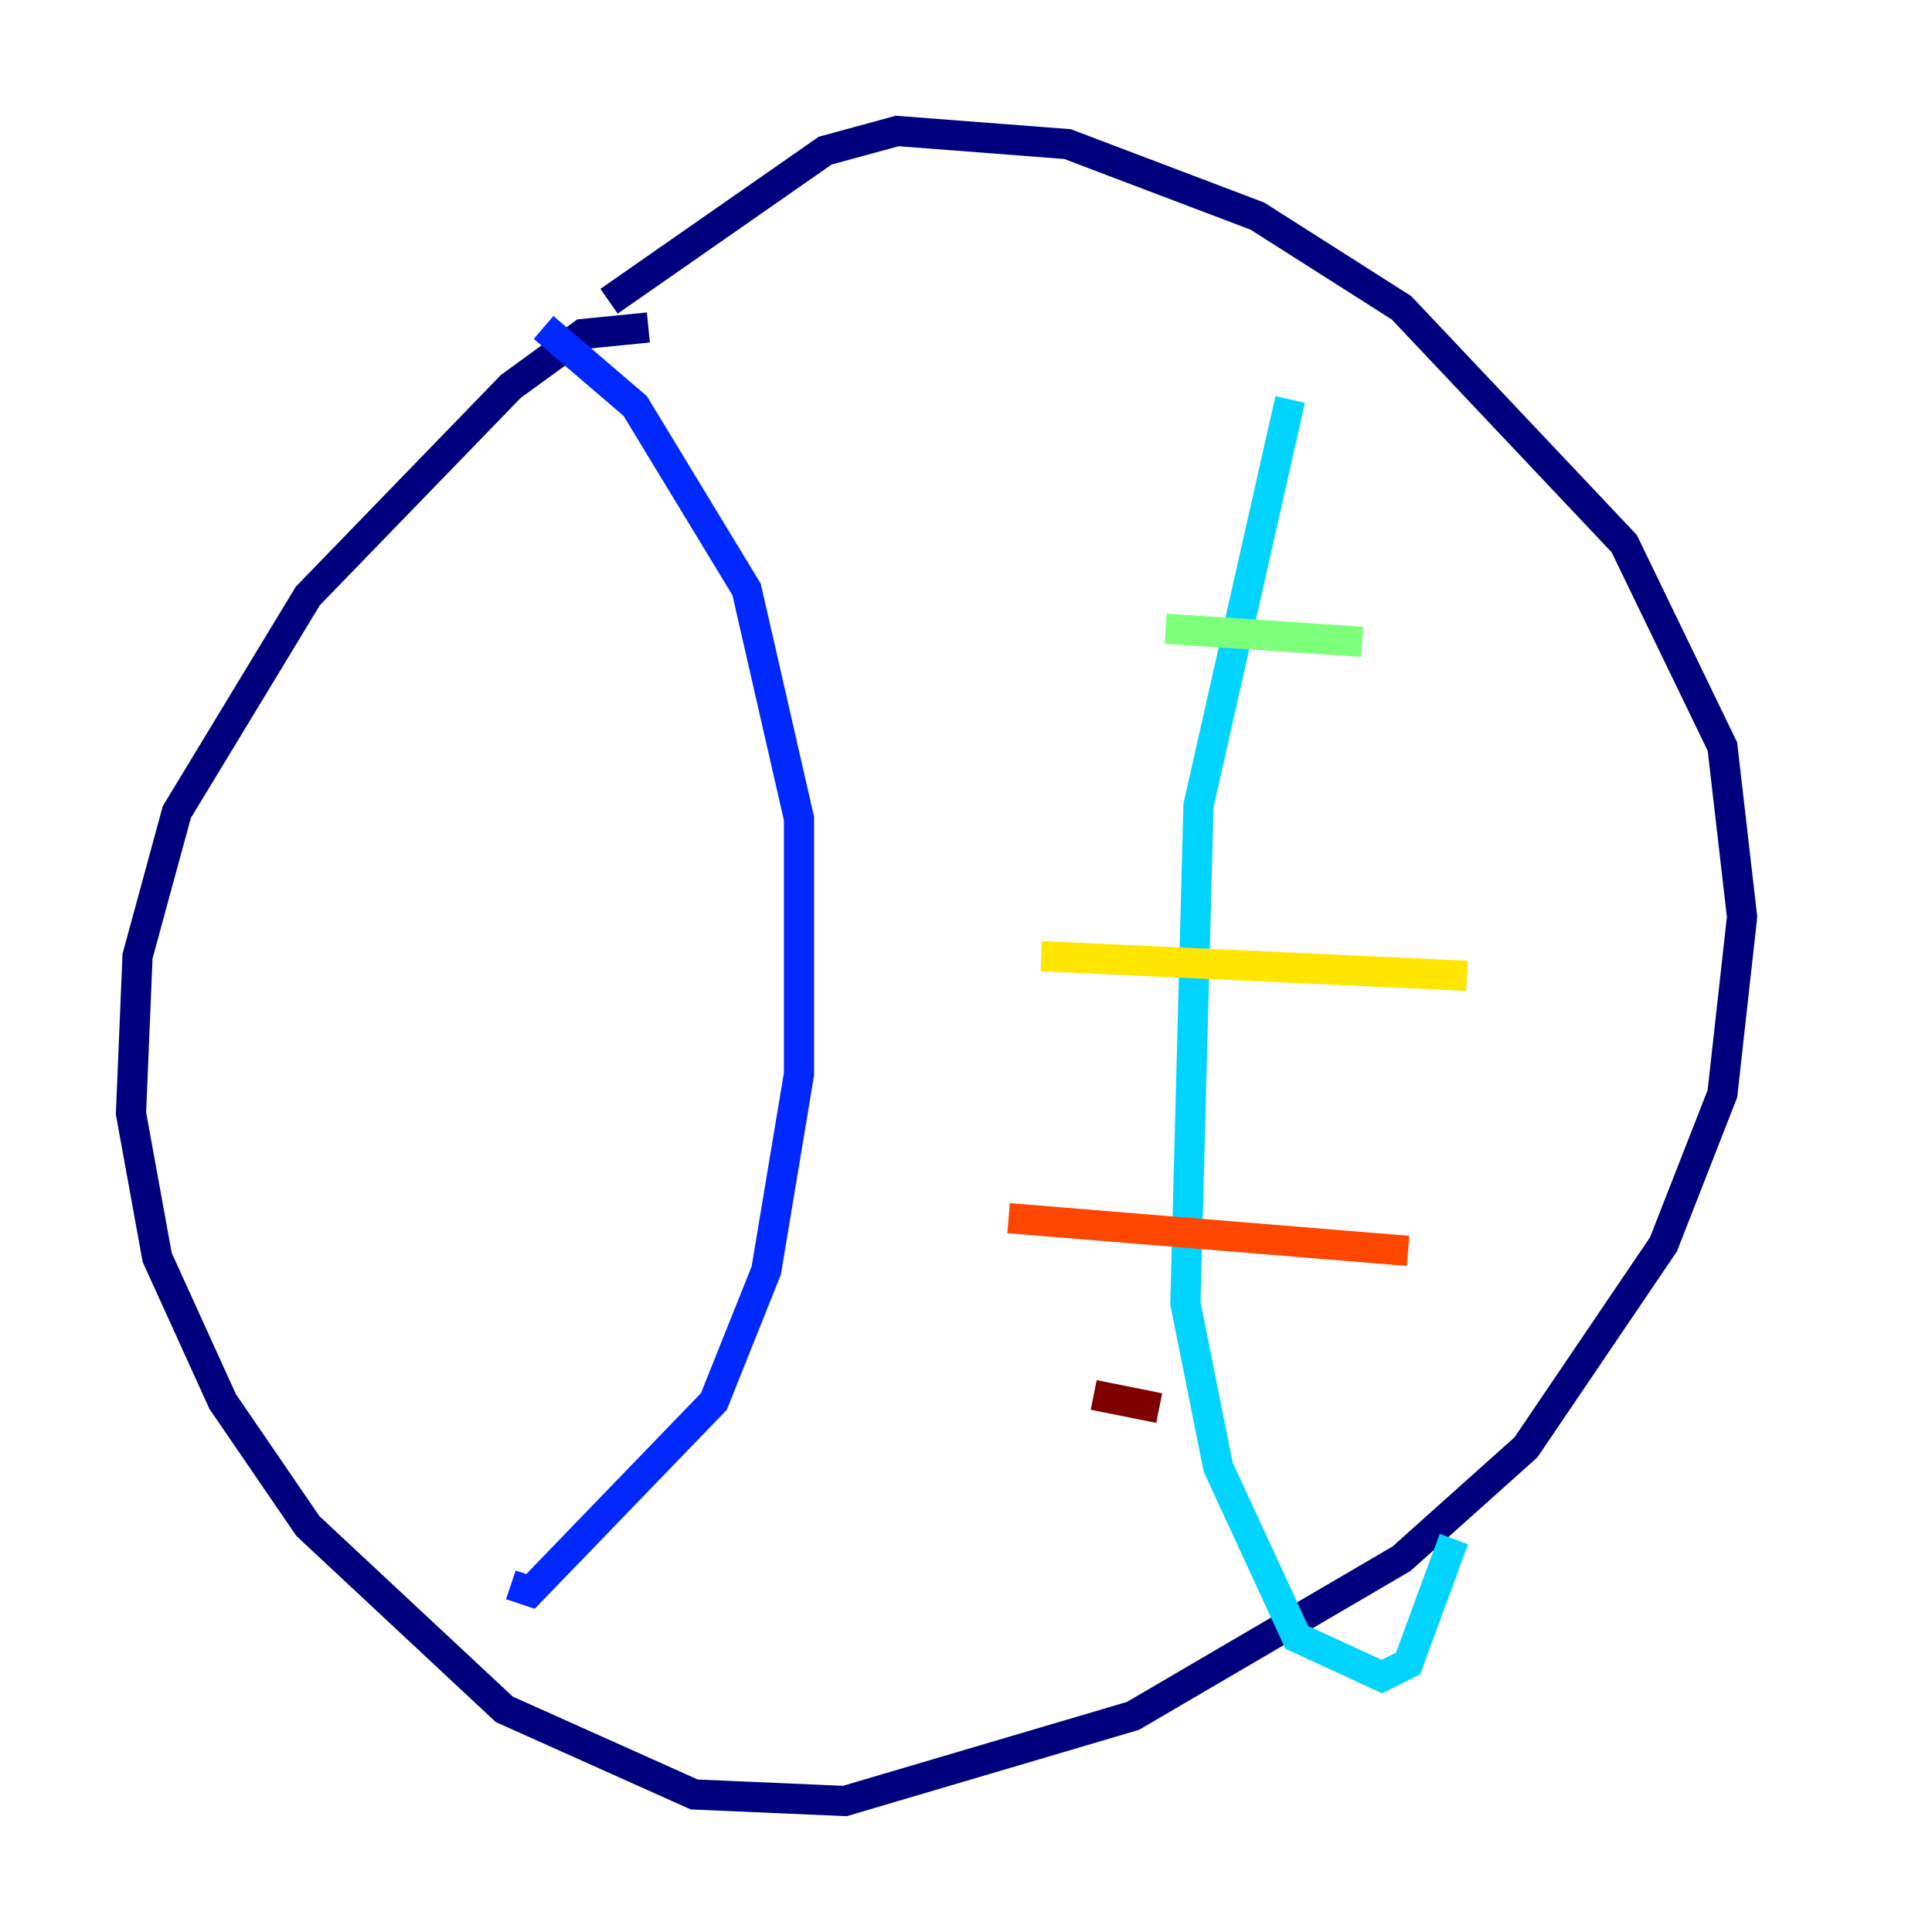 <?xml version="1.0" encoding="utf-8" ?>
<svg baseProfile="tiny" height="128" version="1.2" viewBox="0,0,128,128" width="128" xmlns="http://www.w3.org/2000/svg" xmlns:ev="http://www.w3.org/2001/xml-events" xmlns:xlink="http://www.w3.org/1999/xlink"><defs /><polyline fill="none" points="42.956,21.695 38.617,22.129 33.844,25.6 20.393,39.485 11.715,53.803 9.112,63.349 8.678,73.763 10.414,83.308 14.752,92.854 20.393,101.098 33.41,113.248 45.993,118.888 55.973,119.322 75.064,113.681 92.854,103.268 101.098,95.891 110.21,82.441 114.115,72.461 115.417,60.746 114.115,49.464 107.607,36.014 92.854,20.393 83.308,14.319 70.725,9.546 59.444,8.678 54.671,9.98 40.352,19.959" stroke="#00007f" stroke-width="2" /><polyline fill="none" points="36.014,21.695 42.088,26.902 49.464,39.051 52.936,54.237 52.936,71.159 50.766,84.176 47.295,92.854 35.146,105.437 33.844,105.003" stroke="#0028ff" stroke-width="2" /><polyline fill="none" points="85.478,26.468 79.403,53.37 78.536,86.346 80.705,97.193 85.912,108.475 91.552,111.078 93.288,110.21 96.325,101.966" stroke="#00d4ff" stroke-width="2" /><polyline fill="none" points="77.234,41.654 90.251,42.522" stroke="#7cff79" stroke-width="2" /><polyline fill="none" points="68.99,63.349 97.193,64.651" stroke="#ffe500" stroke-width="2" /><polyline fill="none" points="66.82,80.705 93.288,82.875" stroke="#ff4600" stroke-width="2" /><polyline fill="none" points="72.461,92.42 76.8,93.288" stroke="#7f0000" stroke-width="2" /></svg>